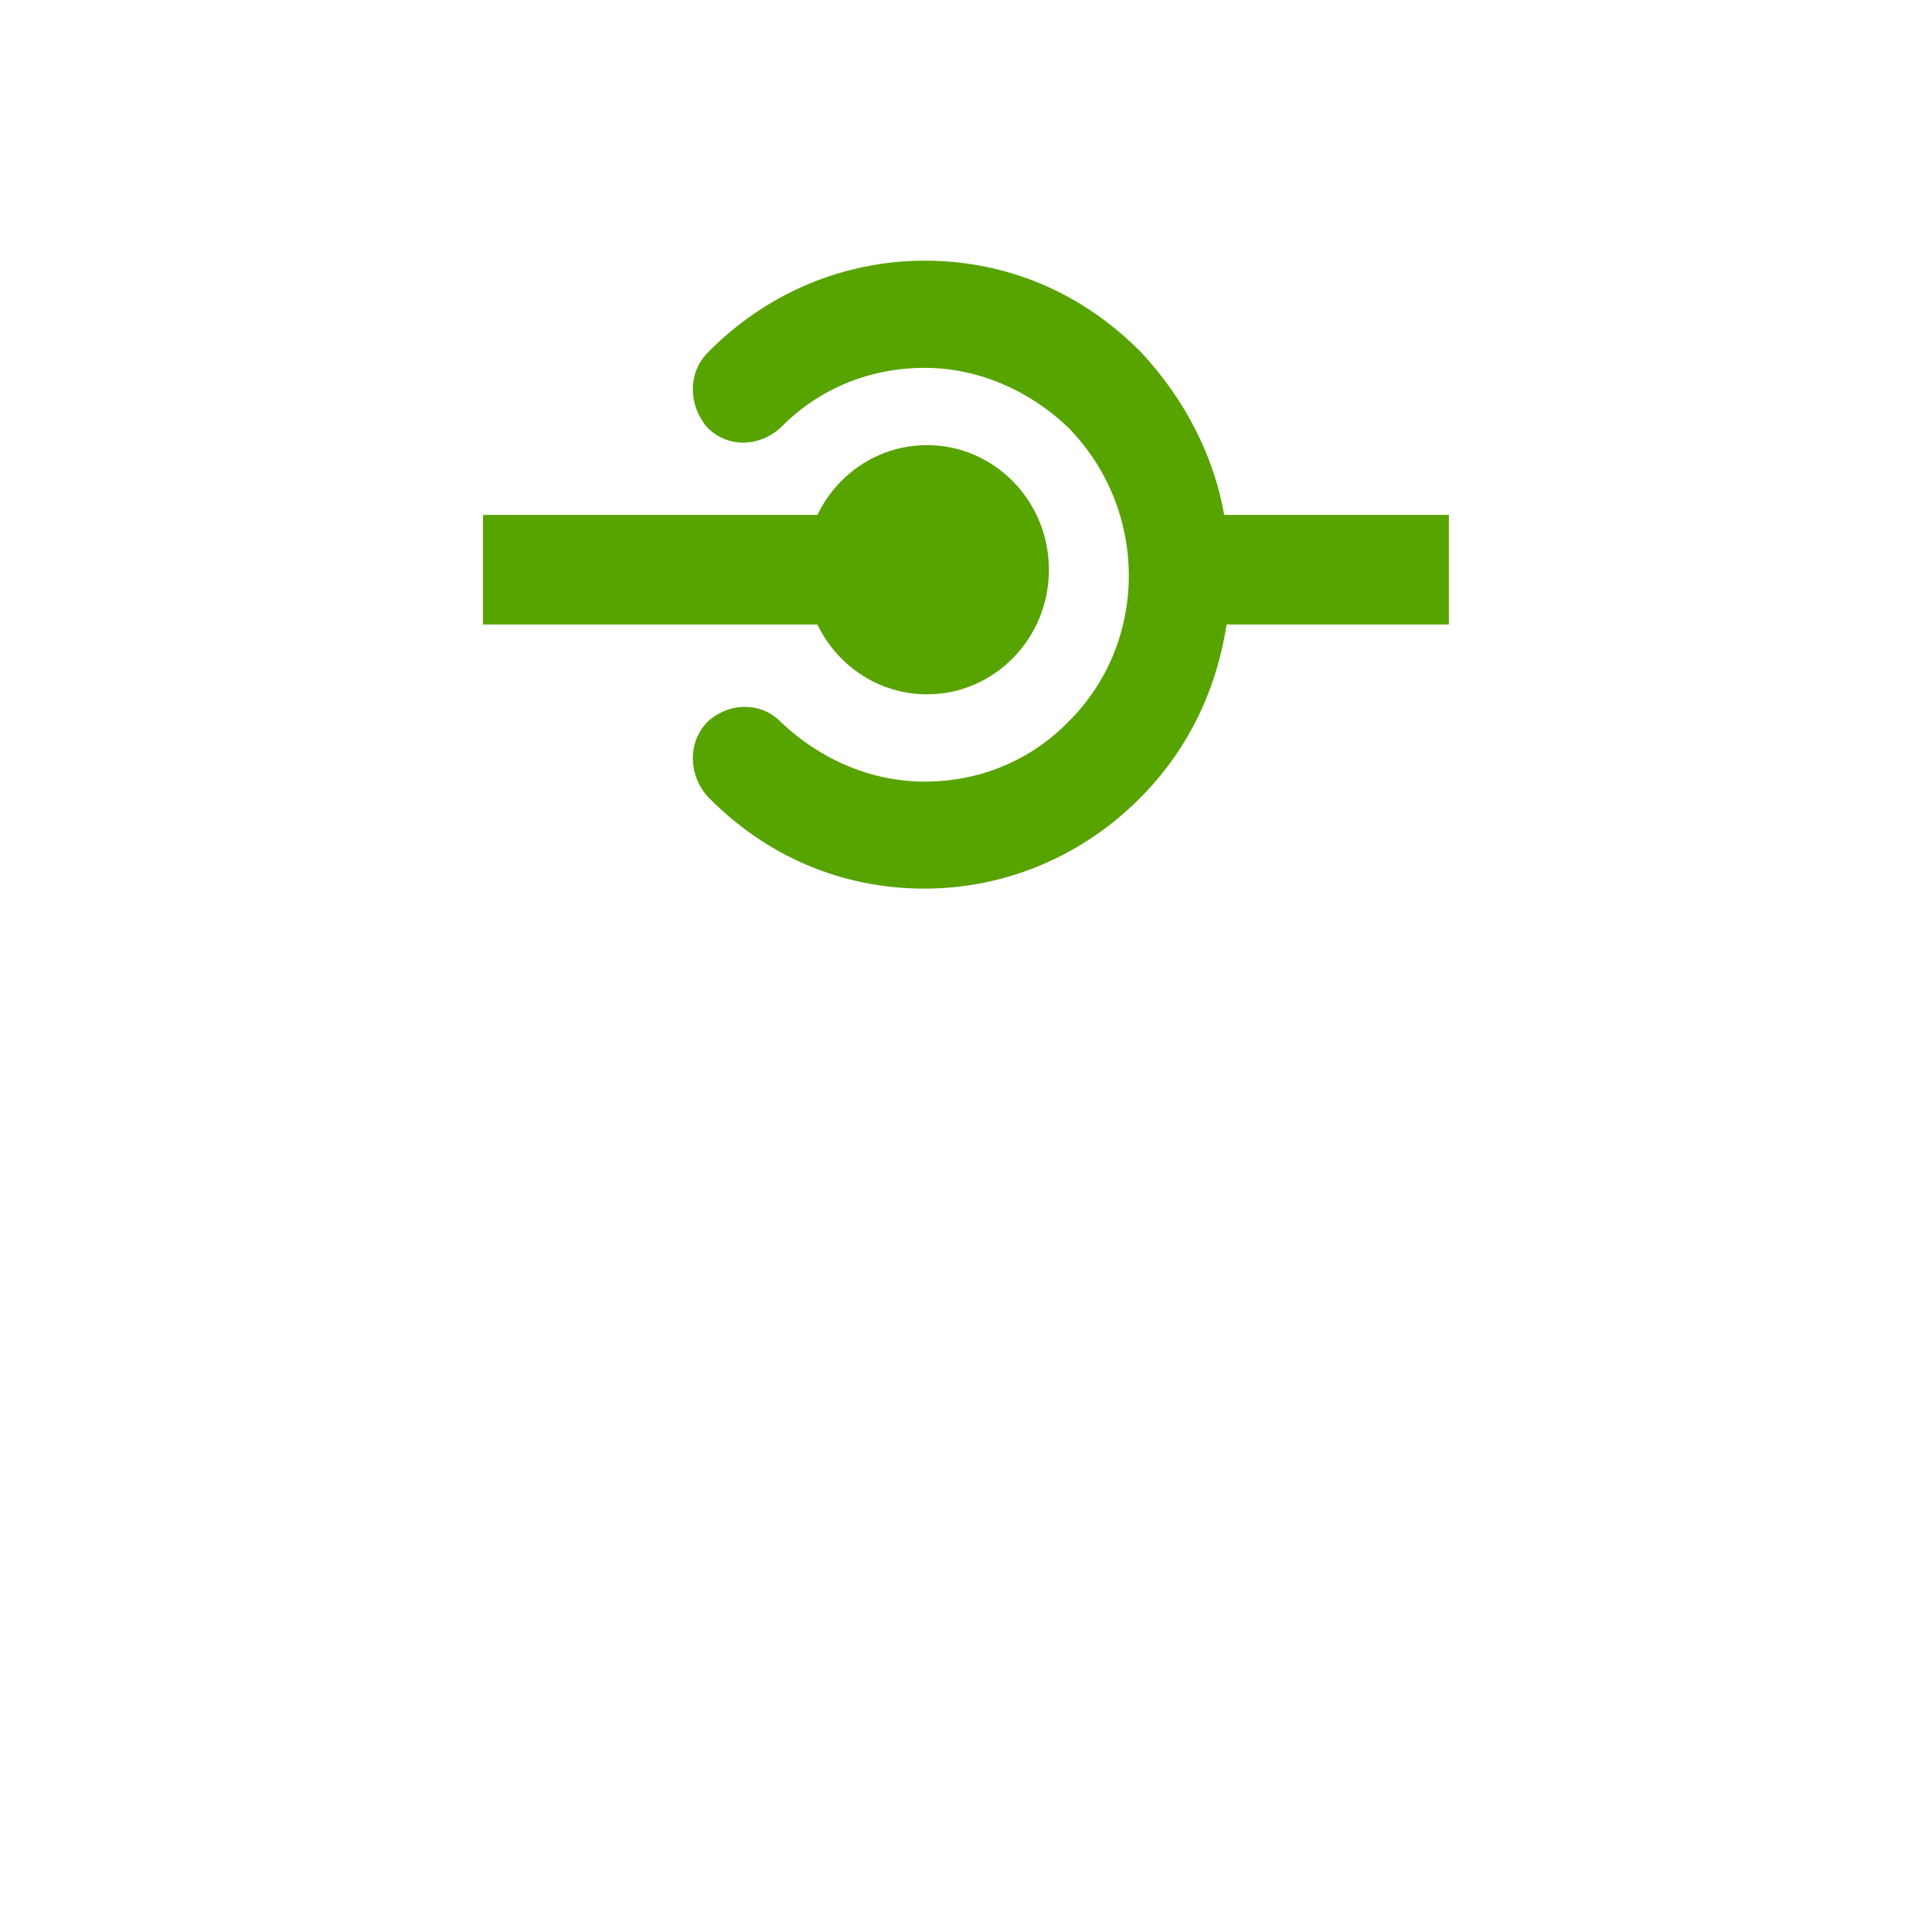 <?xml version="1.0" encoding="UTF-8" standalone="no"?>
<!DOCTYPE svg PUBLIC "-//W3C//DTD SVG 1.1//EN" "http://www.w3.org/Graphics/SVG/1.1/DTD/svg11.dtd">
<!-- Generated by Microsoft Visio, SVG Export App Proxy.svg Page-1 -->
<svg xmlns="http://www.w3.org/2000/svg" xmlns:xlink="http://www.w3.org/1999/xlink" xmlns:ev="http://www.w3.org/2001/xml-events"
		width="1.575in" height="1.557in" viewBox="0 0 113.386 112.103" xml:space="preserve" color-interpolation-filters="sRGB"
		class="st2">
	<style type="text/css">
	<![CDATA[
		.st1 {fill:#57a300;stroke:none;stroke-linecap:butt;stroke-width:15.3}
		.st2 {fill:none;fill-rule:evenodd;font-size:12px;overflow:visible;stroke-linecap:square;stroke-miterlimit:3}
	]]>
	</style>

	<g>
		<title>Page-1</title>
		<g id="group5172-1" transform="translate(28.346,-59.953)">
			<title>App Proxy</title>
			<g id="group5173-2">
				<title>Sheet.5173</title>
				<g id="shape5174-3" transform="translate(12.026,0)">
					<title>Sheet.5174</title>
					<path d="M31.5 90.31 C30.92 86.81 29.21 83.44 26.63 80.66 C23.19 77.15 18.75 75.25 13.89 75.25 C9.16 75.25 4.58
								 77.15 1.15 80.66 C0 81.83 0 83.73 1.15 85.05 C2.29 86.22 4.15 86.22 5.44 85.05 C7.73 82.71 10.74
								 81.54 13.89 81.54 C17.04 81.54 20.04 82.86 22.33 85.05 C27.06 89.88 27.06 97.63 22.33 102.31 C20.04
								 104.65 17.04 105.82 13.89 105.82 C10.74 105.82 7.73 104.5 5.44 102.31 C4.29 101.14 2.43 101.14 1.15
								 102.31 C0 103.48 0 105.38 1.15 106.69 C4.58 110.2 9.02 112.1 13.89 112.1 C18.61 112.1 23.19 110.2
								 26.63 106.69 C29.49 103.77 31.07 100.26 31.64 96.46 L37.22 96.46 C36.94 94.56 36.51 92.51 36.08
								 90.31 L31.5 90.31 Z" class="st1"/>
				</g>
				<g id="shape5175-5" transform="translate(18.898,-11.406)">
					<title>Sheet.5175</title>
					<ellipse cx="7.158" cy="104.792" rx="7.158" ry="7.312" class="st1"/>
				</g>
				<g id="shape5176-7" transform="translate(0,-15.501)">
					<title>Sheet.5176</title>
					<path d="M0 105.67 L25.63 105.67 L25.63 112.1 L0 112.1 L0 105.67 ZM42.38 105.67 L56.69 105.67 L56.69 112.1 L42.38
								 112.1 L42.38 105.67 Z" class="st1"/>
				</g>
			</g>
		</g>
	</g>
</svg>
